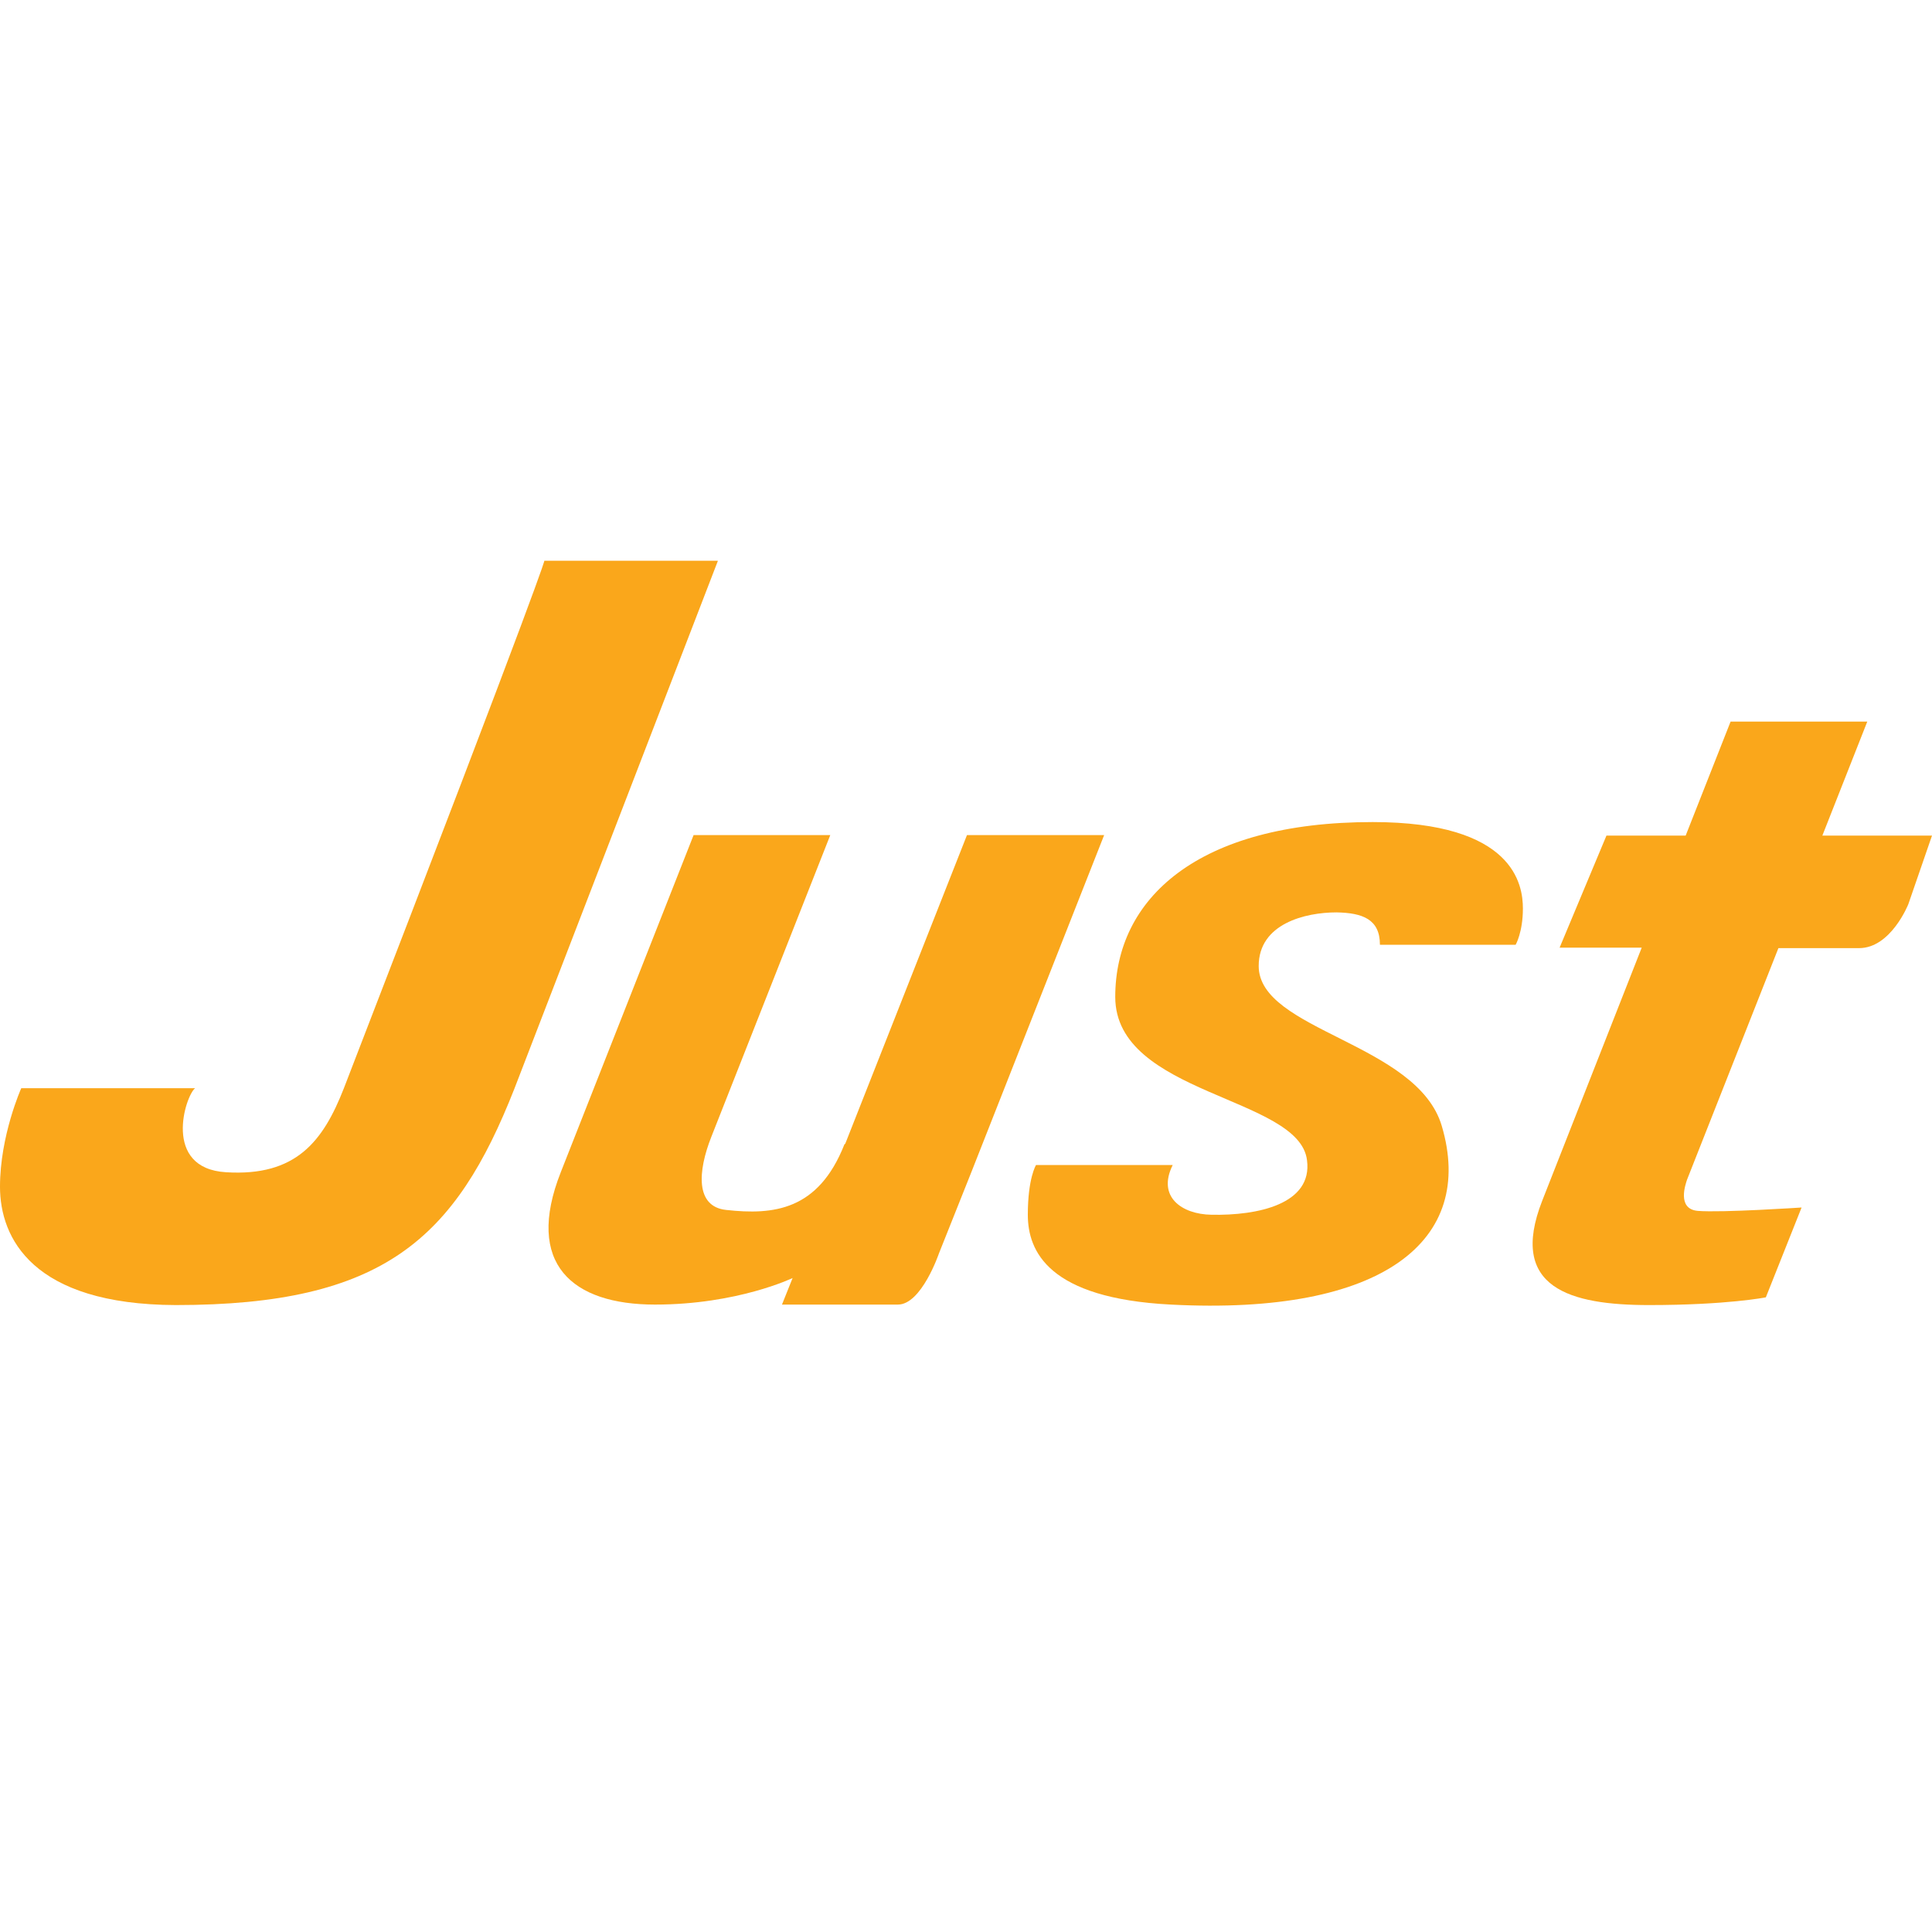 <svg width="72" height="72" viewBox="0 0 72 72" fill="none" xmlns="http://www.w3.org/2000/svg">
<path d="M26.748 20.916L19.17 40.572C16.974 46.152 14.31 48.636 6.552 48.636C1.206 48.618 0 46.134 0 44.226C0 42.318 0.792 40.554 0.792 40.554H7.272C6.912 40.824 6.03 43.542 8.424 43.686C11.034 43.848 12.042 42.534 12.816 40.554C20.412 20.898 20.286 20.898 20.286 20.898H26.748V20.916Z" fill="#FAA71B"/>
<path d="M51.426 35.208H56.484C56.484 35.208 56.754 34.74 56.754 33.858C56.754 32.976 56.43 30.636 51.156 30.636C44.622 30.636 41.562 33.498 41.562 37.152C41.562 40.806 48.42 40.86 48.708 43.236C48.924 44.874 46.872 45.306 45.144 45.27C44.046 45.252 43.11 44.604 43.704 43.416H38.61C38.61 43.416 38.304 43.902 38.304 45.27C38.304 46.638 39.078 48.384 43.632 48.618C51.588 49.032 54.99 46.206 53.73 41.958C52.812 38.862 46.908 38.412 46.908 36C46.908 34.416 48.654 34.002 49.806 34.002C50.778 34.02 51.426 34.254 51.426 35.208Z" fill="#FAA71B"/>
<path d="M67.914 31.14L69.588 26.892H64.494L62.82 31.14H59.868L58.122 35.316H61.182L57.474 44.748C56.196 48.006 58.536 48.636 61.452 48.636C64.368 48.636 65.808 48.348 65.808 48.348L67.14 45C67.14 45 64.17 45.198 63.27 45.126C62.478 45.054 62.82 44.118 62.874 43.956L66.276 35.334H69.282C70.47 35.334 71.118 33.696 71.118 33.696L72 31.14H67.914Z" fill="#FAA71B"/>
<path d="M36.198 43.686L41.148 31.122H36.036L31.5 42.624C31.482 42.642 31.464 42.642 31.464 42.66C30.492 45.108 28.836 45.288 27.054 45.09C25.92 44.964 25.992 43.668 26.514 42.354L30.942 31.122H25.848L20.898 43.686C19.548 47.106 21.33 48.618 24.408 48.618C27.486 48.618 29.538 47.628 29.538 47.628L29.142 48.618H33.462C34.344 48.618 34.992 46.71 34.992 46.71L36.198 43.686Z" fill="#FAA71B"/>
</svg>
